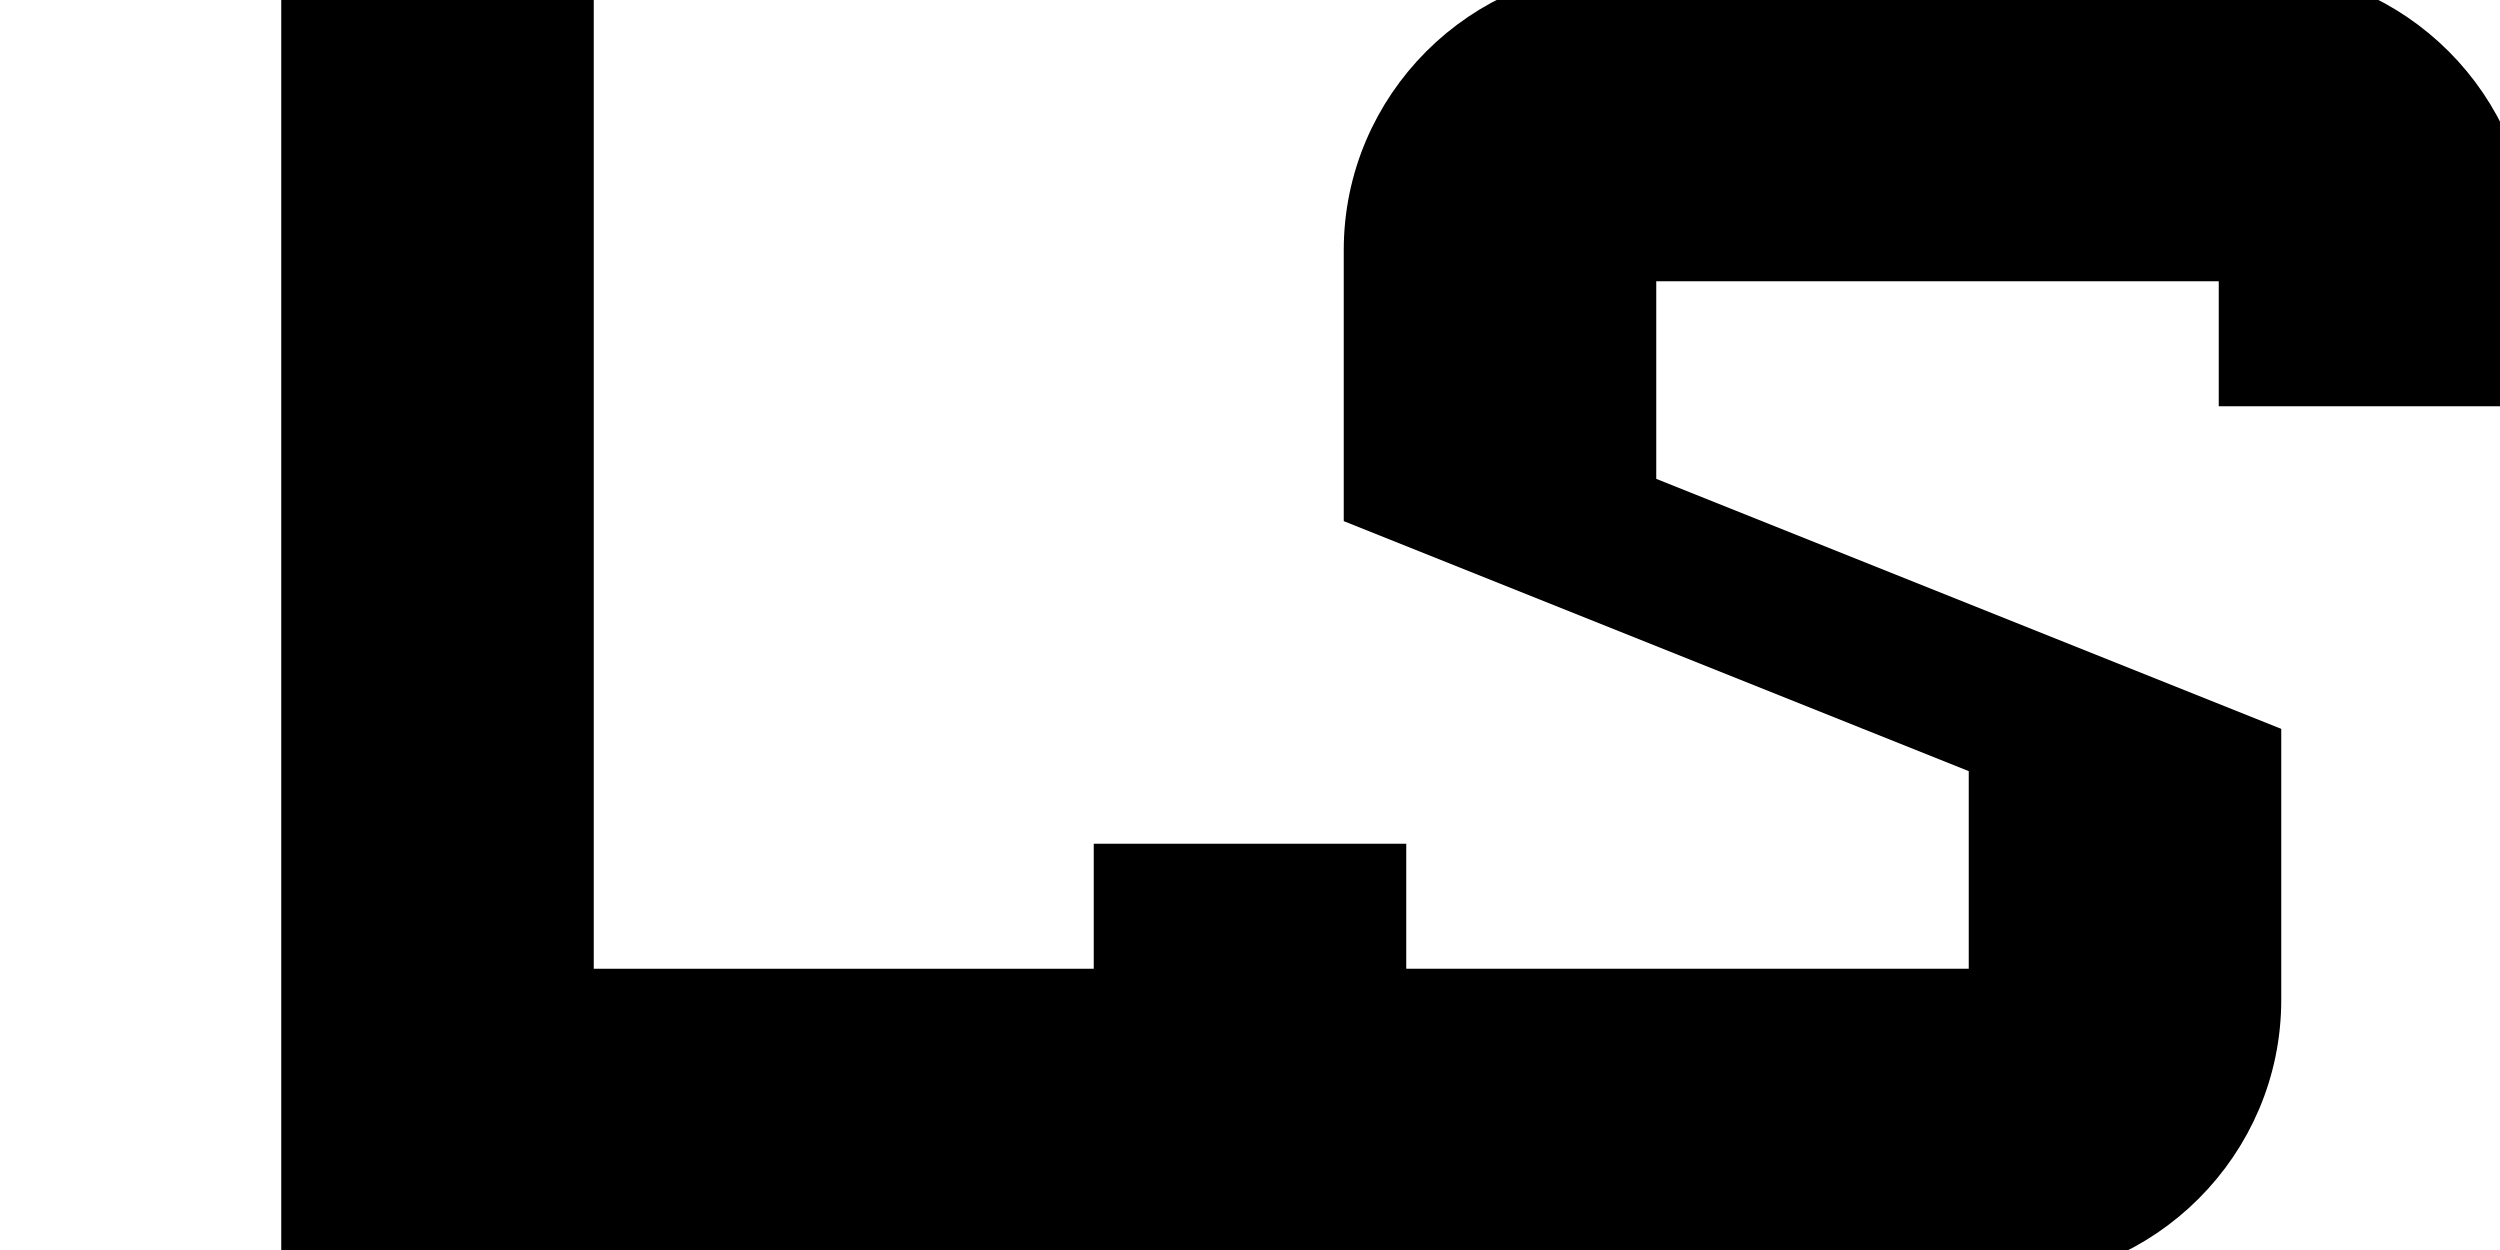 <svg
	fill="currentColor"
	viewBox="0 0 40 20"
	xmlns="http://www.w3.org/2000/svg"
	aria-hidden="true"
	className="size-8"
>
<style>
circle, path {
	stroke: #000;
	fill: #000;	
}

@media (prefers-color-scheme: dark) {
	path {
		stroke: #FFF;
		fill: #FFF;
	}
}
</style>
<path d="M5 0H9V16H20V20H5V0Z"></path>
<path d="M22 4C22 1.8 23.8 0 26 0H36C38.2 0 40 1.8 40 4V6H36V4H26V8L36 12V16C36 18.2 34.2 20 32 20H22C19.8 20 18 18.2 18 16V14H22V16H32V12L22 8V4Z"></path>
</svg>